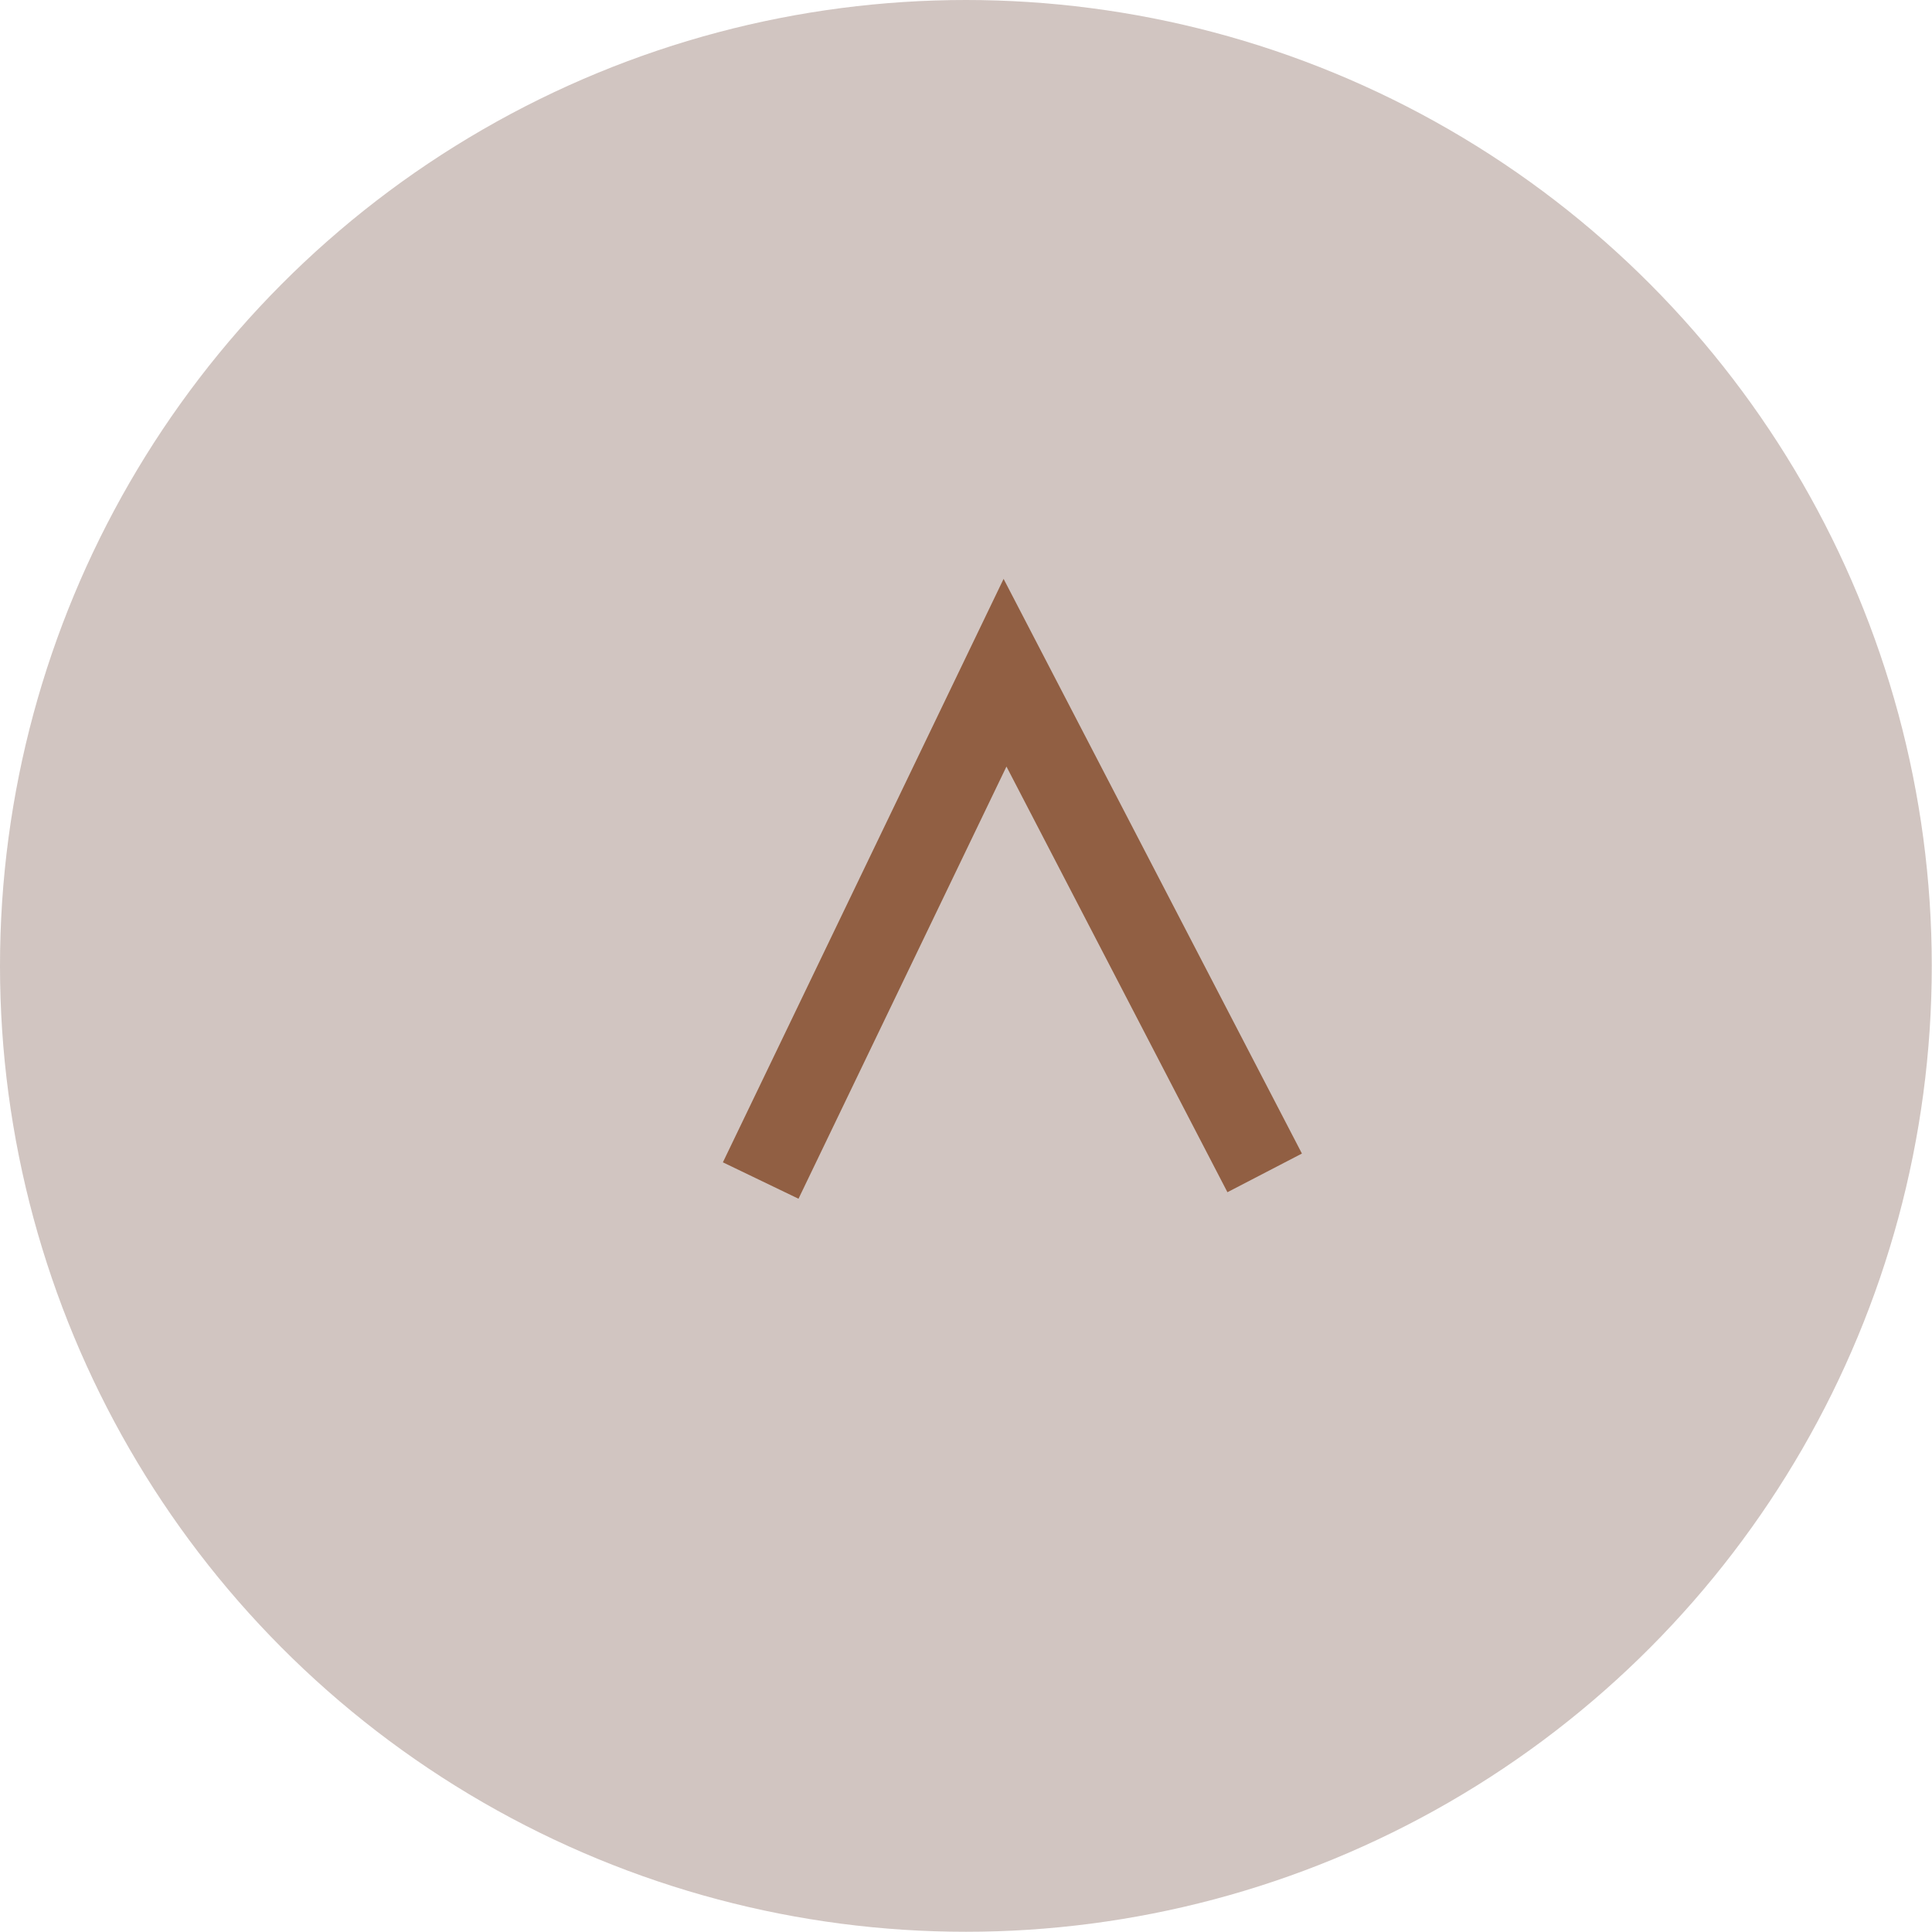 <?xml version="1.0" encoding="UTF-8"?><svg id="Calque_2" xmlns="http://www.w3.org/2000/svg" viewBox="0 0 85.87 85.87"><defs><style>.cls-1{fill:none;stroke:#915f43;stroke-miterlimit:10;stroke-width:3.73px;}.cls-2{fill:#998076;opacity:.45;}</style></defs><g id="Calque_1-2"><g><circle class="cls-2" cx="42.93" cy="42.93" r="42.93"/><path class="cls-1" d="M33.81,52.47c3.62-7.52,7.24-15.04,10.86-22.57l11.54,22.23"/></g></g></svg>